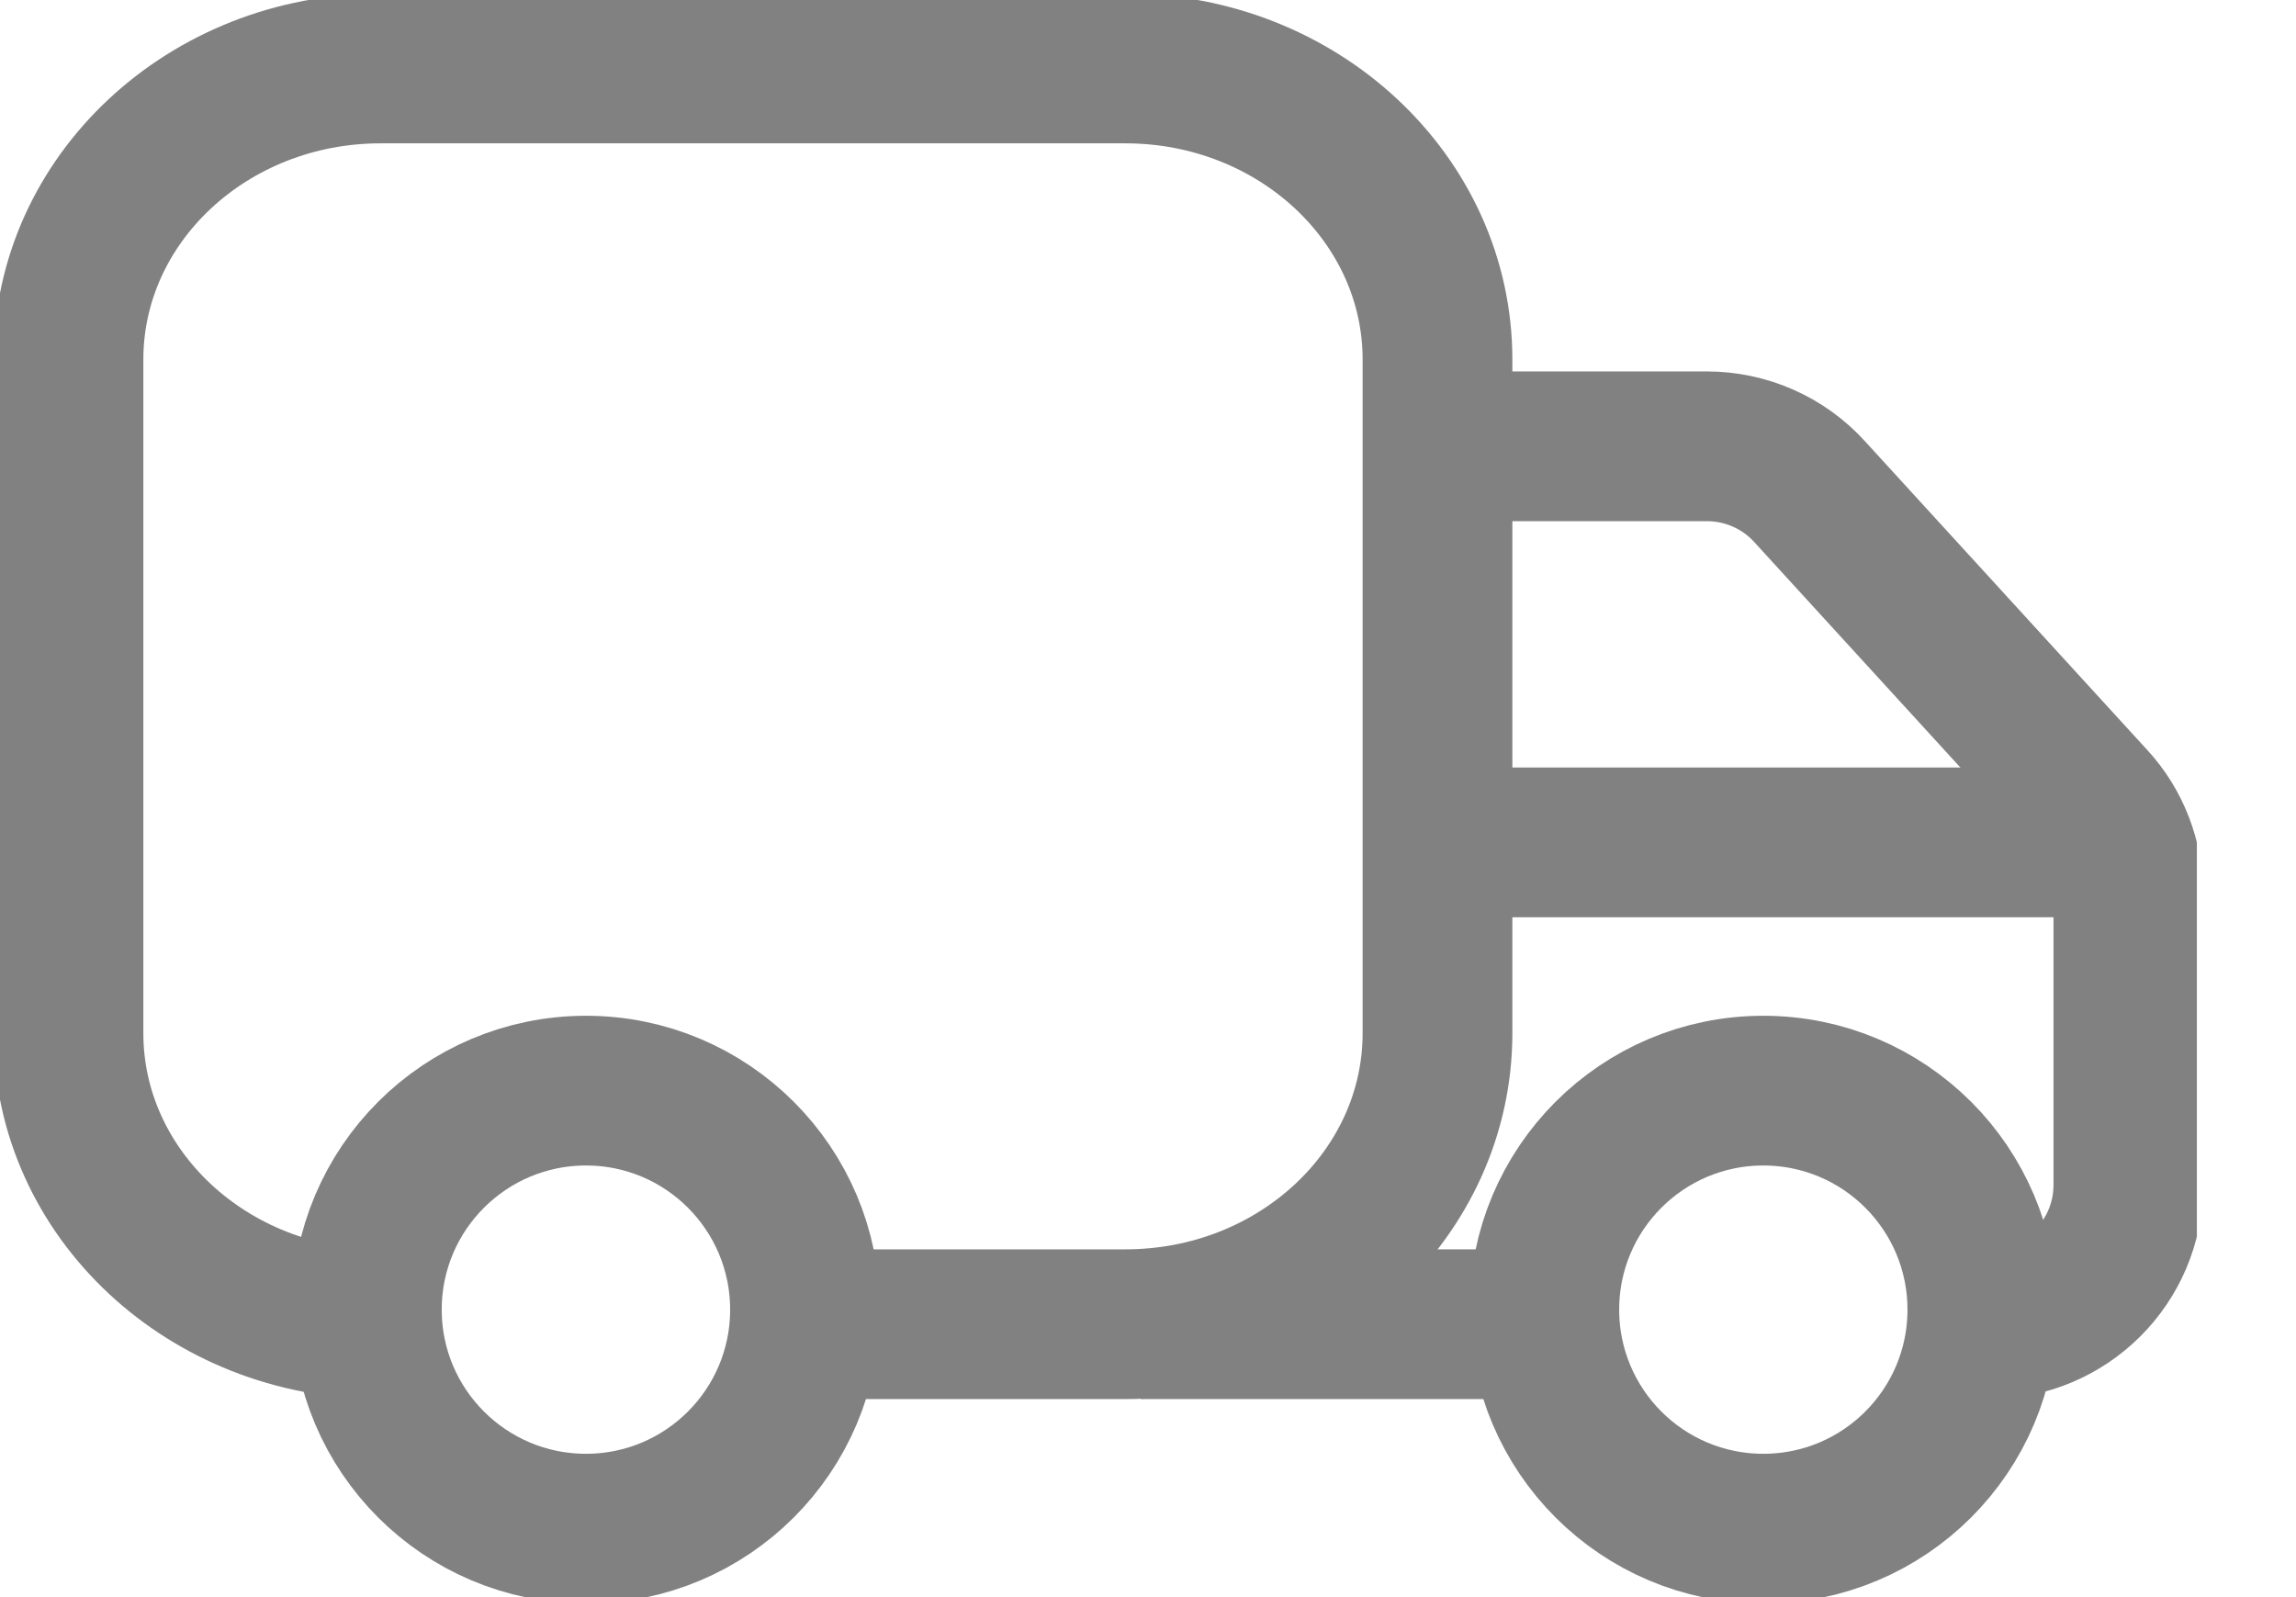 <svg width="23" height="16" viewBox="0 0 23 16" fill="none" xmlns="http://www.w3.org/2000/svg">
<g clip-path="url(#clip0_8765_8653)">
<path d="M3.813 13.266C2.085 13.266 0.686 11.959 0.686 10.35V3.602C0.686 1.993 2.085 0.686 3.813 0.686H11.273C13.001 0.686 14.4 1.993 14.4 3.602V10.35C14.4 11.959 13.001 13.266 11.273 13.266H8.055" stroke="#818181" stroke-width="1.5" stroke-miterlimit="10"/>
<path d="M15.47 13.266H11.429" stroke="#818181" stroke-width="1.5" stroke-miterlimit="10"/>
<path d="M14.409 4.471H17.097C17.49 4.471 17.865 4.635 18.13 4.928L20.955 8.018C21.193 8.274 21.321 8.613 21.321 8.96V11.867C21.321 12.645 20.69 13.266 19.922 13.266H19.858" stroke="#818181" stroke-width="1.5" stroke-miterlimit="10"/>
<path d="M17.664 15.314C18.876 15.314 19.858 14.332 19.858 13.12C19.858 11.908 18.876 10.926 17.664 10.926C16.452 10.926 15.47 11.908 15.47 13.12C15.47 14.332 16.452 15.314 17.664 15.314Z" stroke="#818181" stroke-width="1.5" stroke-miterlimit="10"/>
<path d="M5.87 15.314C7.082 15.314 8.064 14.332 8.064 13.12C8.064 11.908 7.082 10.926 5.87 10.926C4.658 10.926 3.675 11.908 3.675 13.12C3.675 14.332 4.658 15.314 5.87 15.314Z" stroke="#818181" stroke-width="1.5" stroke-miterlimit="10"/>
<path d="M14.409 8.439H21.321" stroke="#818181" stroke-width="1.5" stroke-miterlimit="10"/>
</g>
<defs>
<clipPath id="clip0_8765_8653">
<rect width="22.007" height="16" fill="#818181"/>
</clipPath>
</defs>
</svg>
